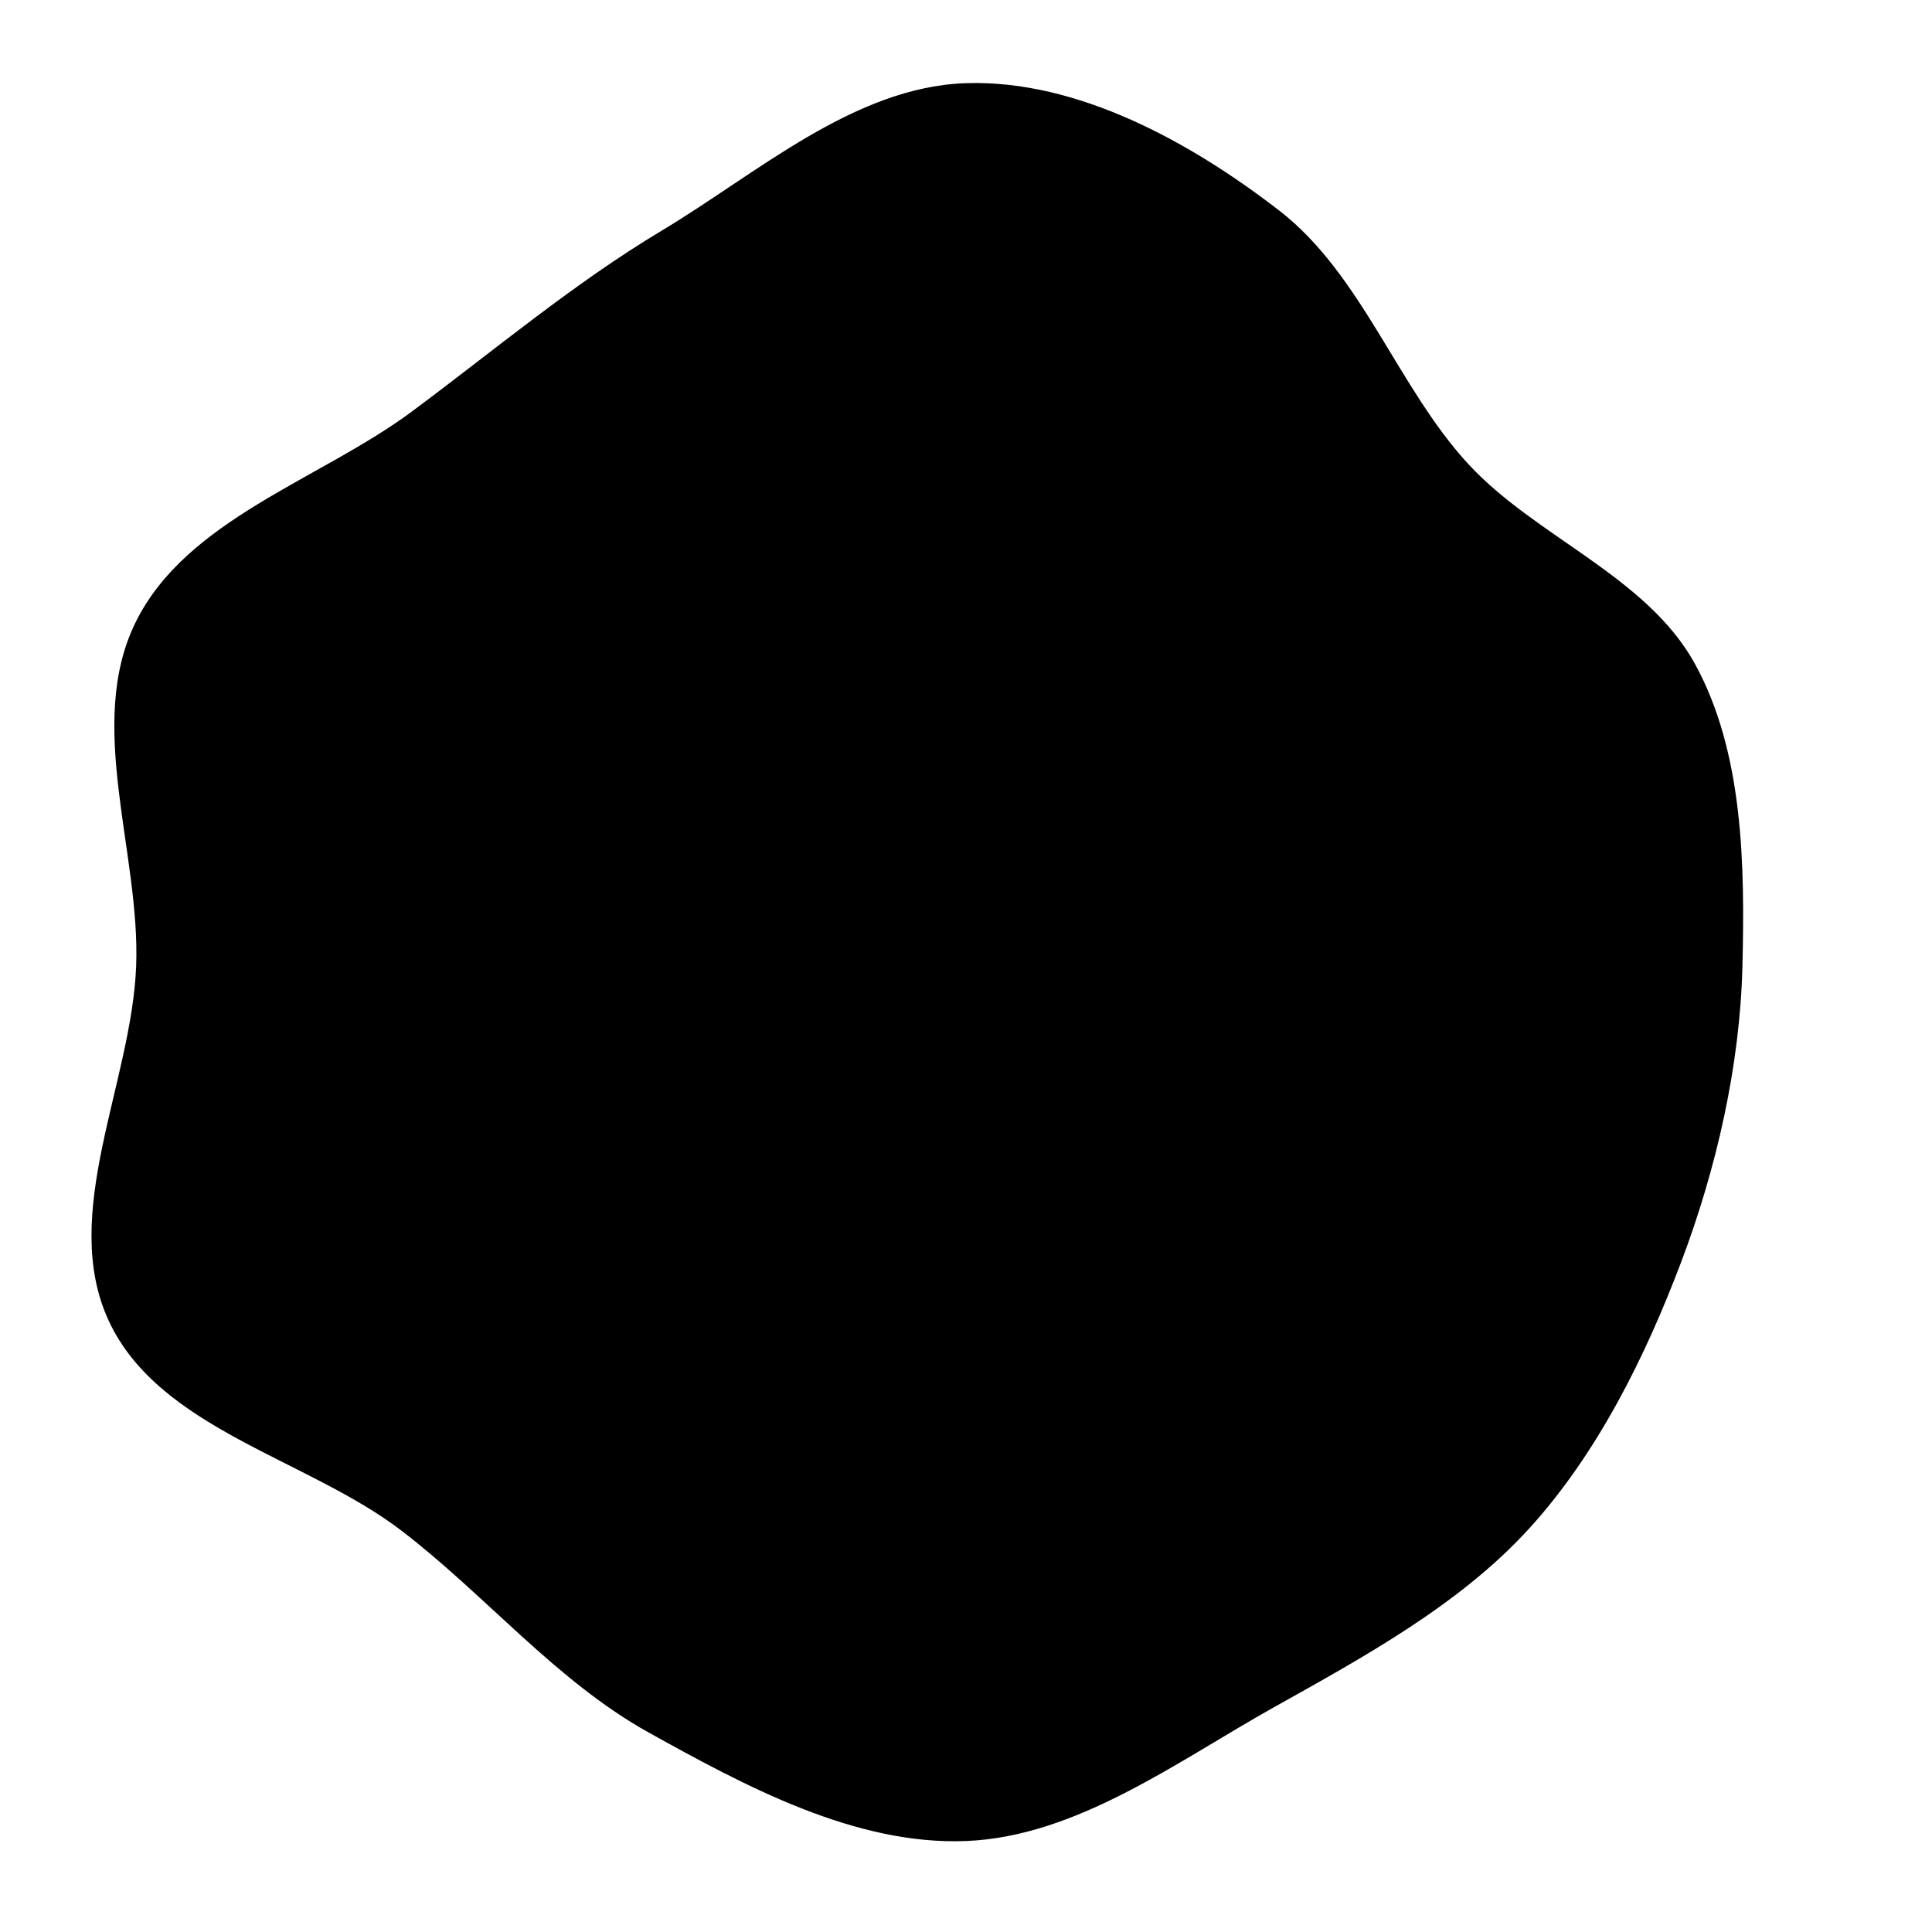 <svg xmlns="http://www.w3.org/2000/svg" version="1.1" xmlns:xlink="http://www.w3.org/1999/xlink" viewBox="0 0 700 700" style="overflow: hidden; display: block;" width="700" height="700"><defs></defs><g id="two-0" transform="matrix(1 0 0 1 0 0)" opacity="1"><path transform="matrix(1 0 0 1 350 350)" id="two-1260" d="M 258.633 107.129 C 245.674 141.411 228.281 176.506 203.581 203.581 C 178.485 231.091 143.612 250.074 111.116 268.257 C 76.226 287.779 39.948 314.939 0 316.538 C -40.021 318.141 -79.824 296.688 -114.83 277.225 C -148.117 258.717 -173.957 227.347 -204.207 204.207 C -238.333 178.101 -291.94 167.388 -310.098 128.447 C -328.064 89.916 -301.774 42.484 -300.169 0 C -298.619 -41.028 -318.567 -87.612 -300.37 -124.417 C -282.007 -161.558 -233.745 -175.779 -200.484 -200.484 C -170.933 -222.431 -141.729 -247.008 -110.144 -265.912 C -75.477 -286.66 -40.38 -318.046 -0 -319.366 C 40.311 -320.683 81.299 -297.97 113.202 -273.295 C 143.064 -250.198 155.999 -209.343 181.579 -181.579 C 206.05 -155.02 246.3 -140.876 263.677 -109.219 C 281.232 -77.237 281.702 -36.473 280.817 -0 C 279.942 36.092 271.399 73.359 258.633 107.129 Z " fill="hsl(0, 0%, 100%)" stroke="undefined" stroke-width="1" stroke-opacity="1" fill-opacity="1" visibility="visible" stroke-linecap="butt" stroke-linejoin="miter" stroke-miterlimit="4"></path></g></svg>